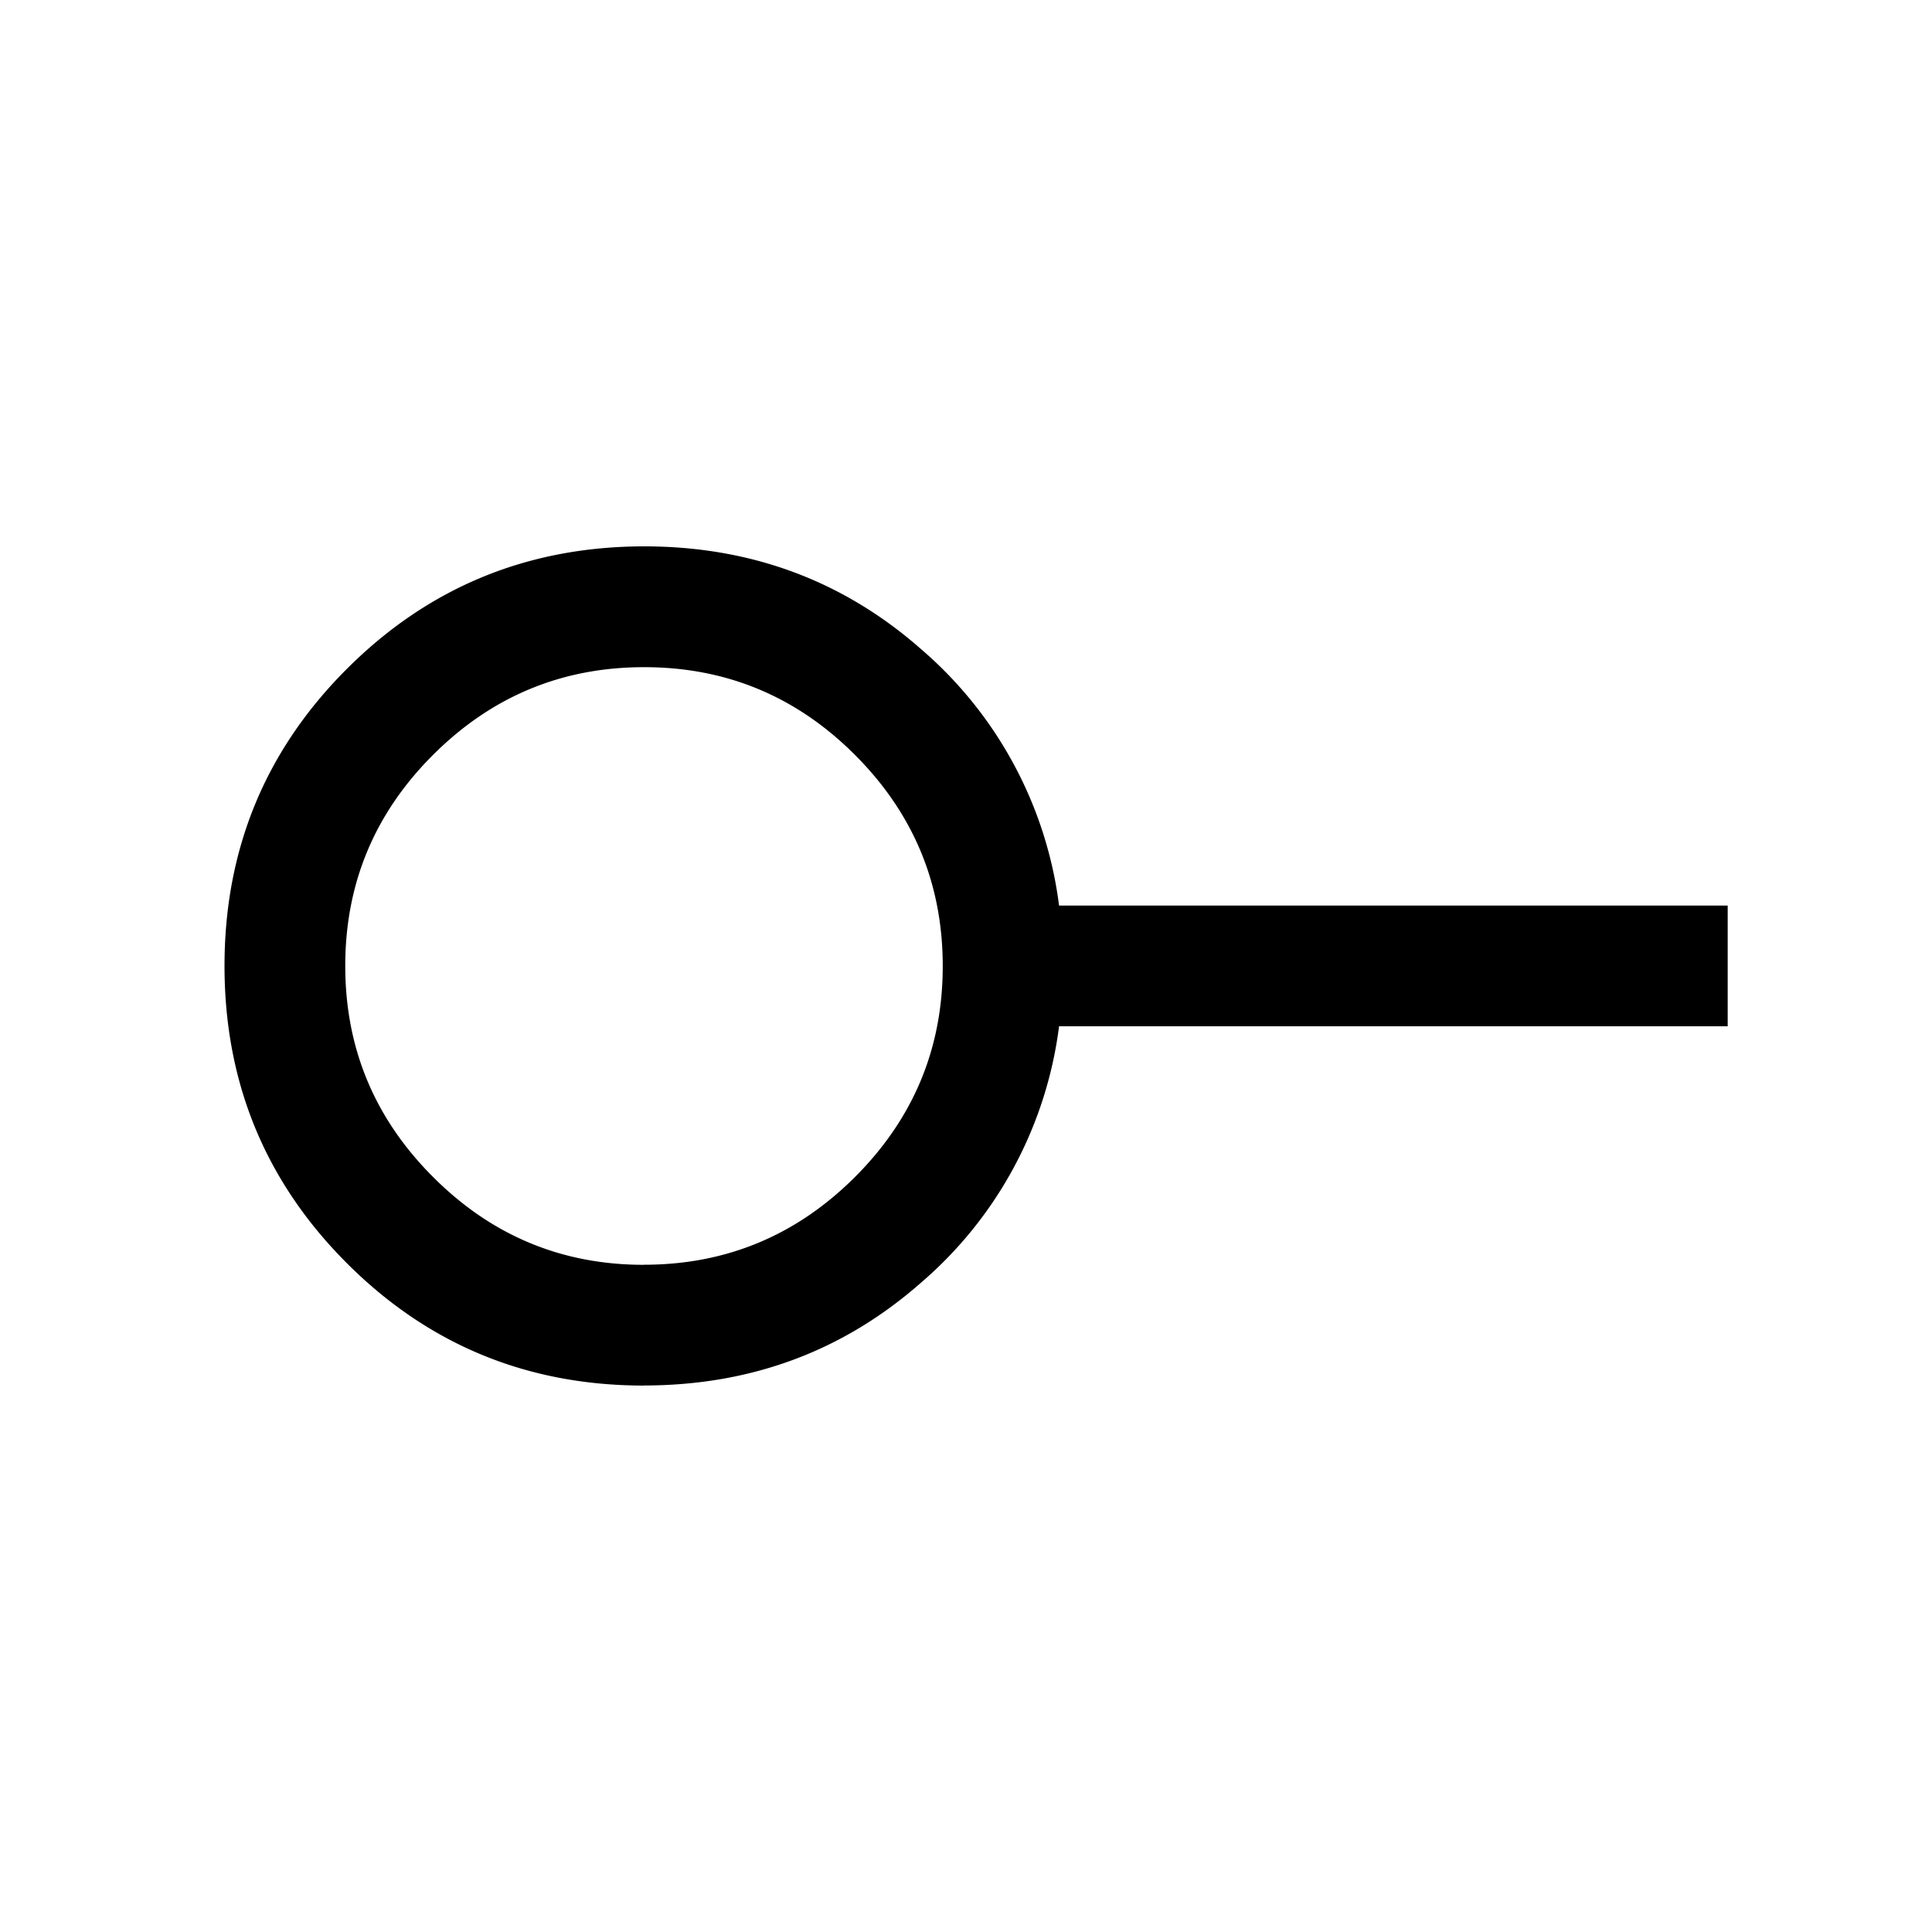<svg xmlns="http://www.w3.org/2000/svg" width="24" height="24" viewBox="0 0 24 24" fill='currentColor'><path d="M8 15.711q1.53 0 2.621-1.09T11.711 12q0-1.531-1.09-2.622T8 8.288q-1.53 0-2.621 1.09T4.289 12q0 1.53 1.09 2.62Q6.469 15.713 8 15.712m0 1.5q-2.172 0-3.691-1.52-1.52-1.521-1.52-3.693 0-2.171 1.52-3.69T8 6.787q1.99 0 3.441 1.276a5.03 5.03 0 0 1 1.715 3.186h8.306v1.5h-8.306a5.03 5.03 0 0 1-1.715 3.185Q9.991 17.21 8 17.211"/></svg>